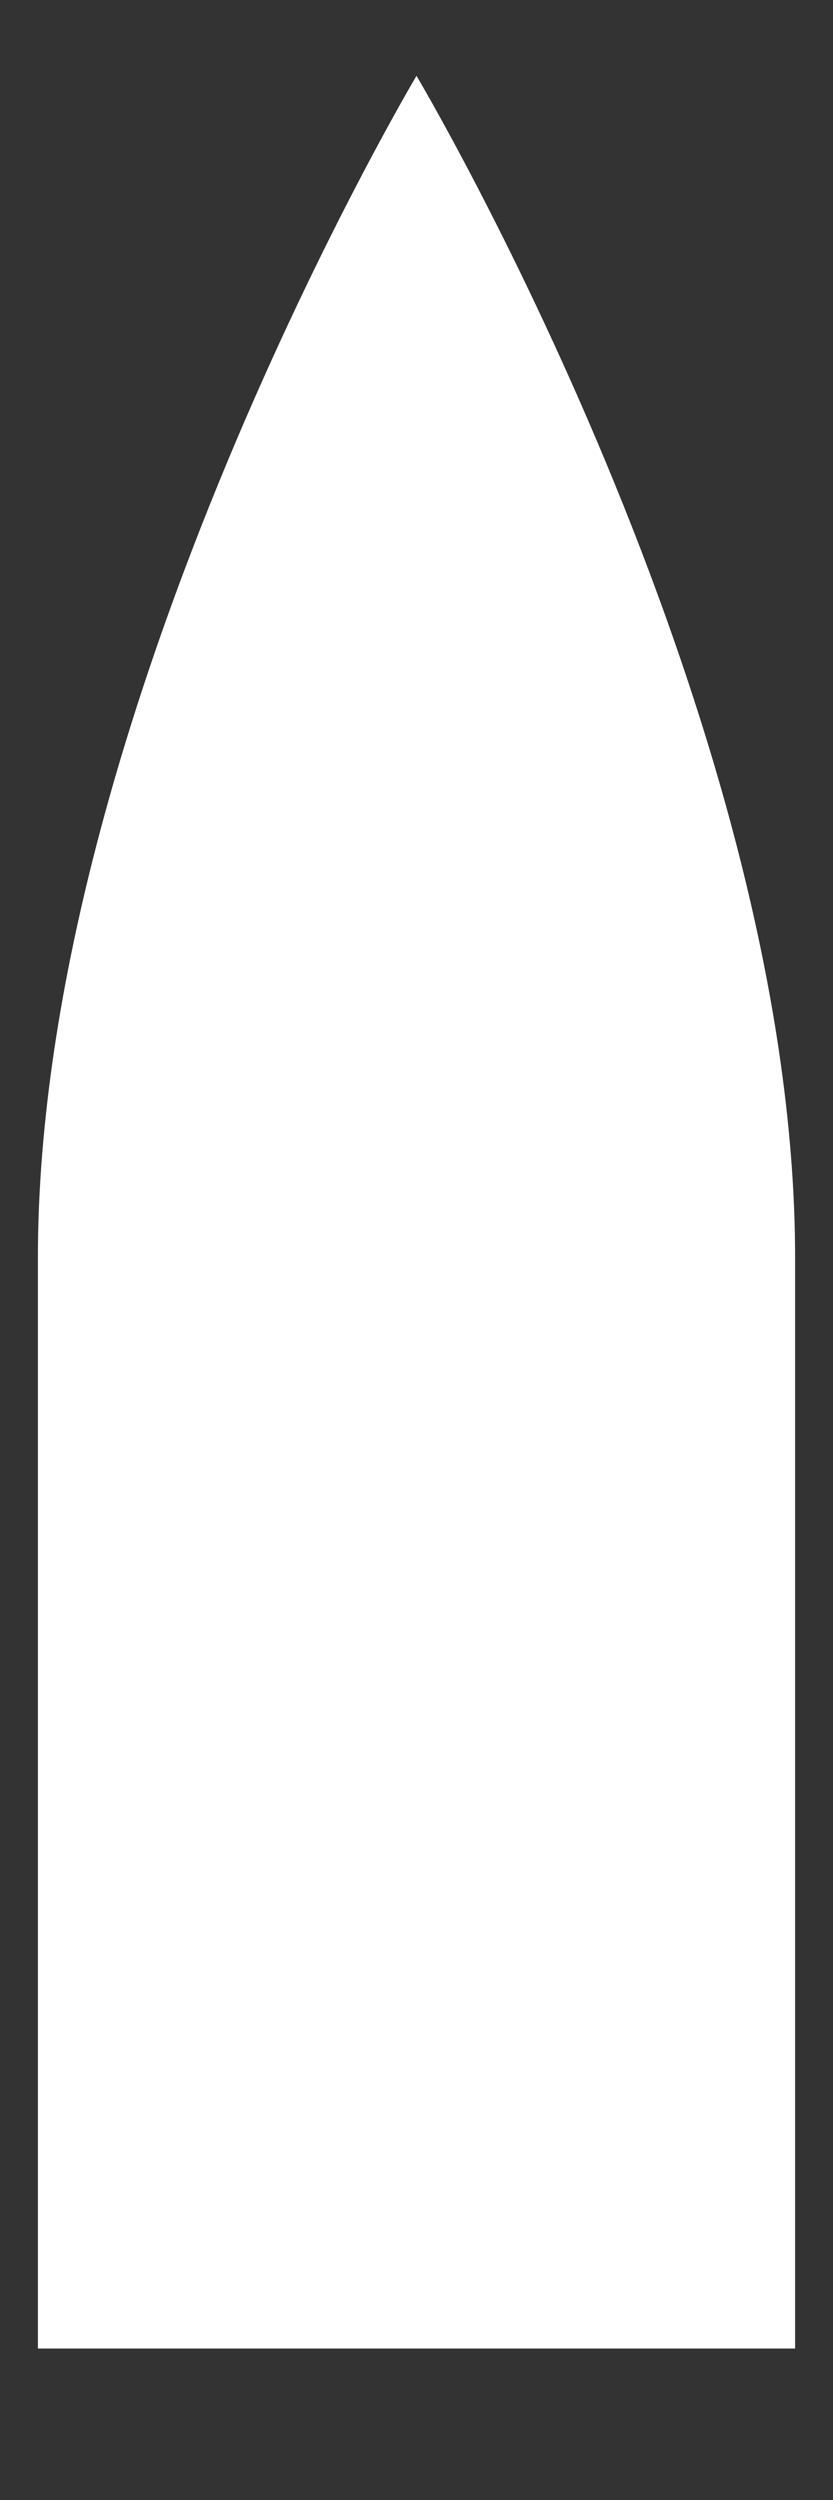 <svg width="4" height="12" viewBox="0 0 4 12" fill="none" xmlns="http://www.w3.org/2000/svg">
<rect x="0" y="0" width="4" height="12" fill="#333333" stroke="none"/>
<path d="M0.182 6.037C0.182 3.418 2 0.364 2 0.364C2 0.364 3.818 3.418 3.818 6.037C3.818 8.073 3.818 11.273 3.818 11.273H0.182C0.182 11.273 0.182 8.073 0.182 6.037Z" fill="white"/>
</svg>
